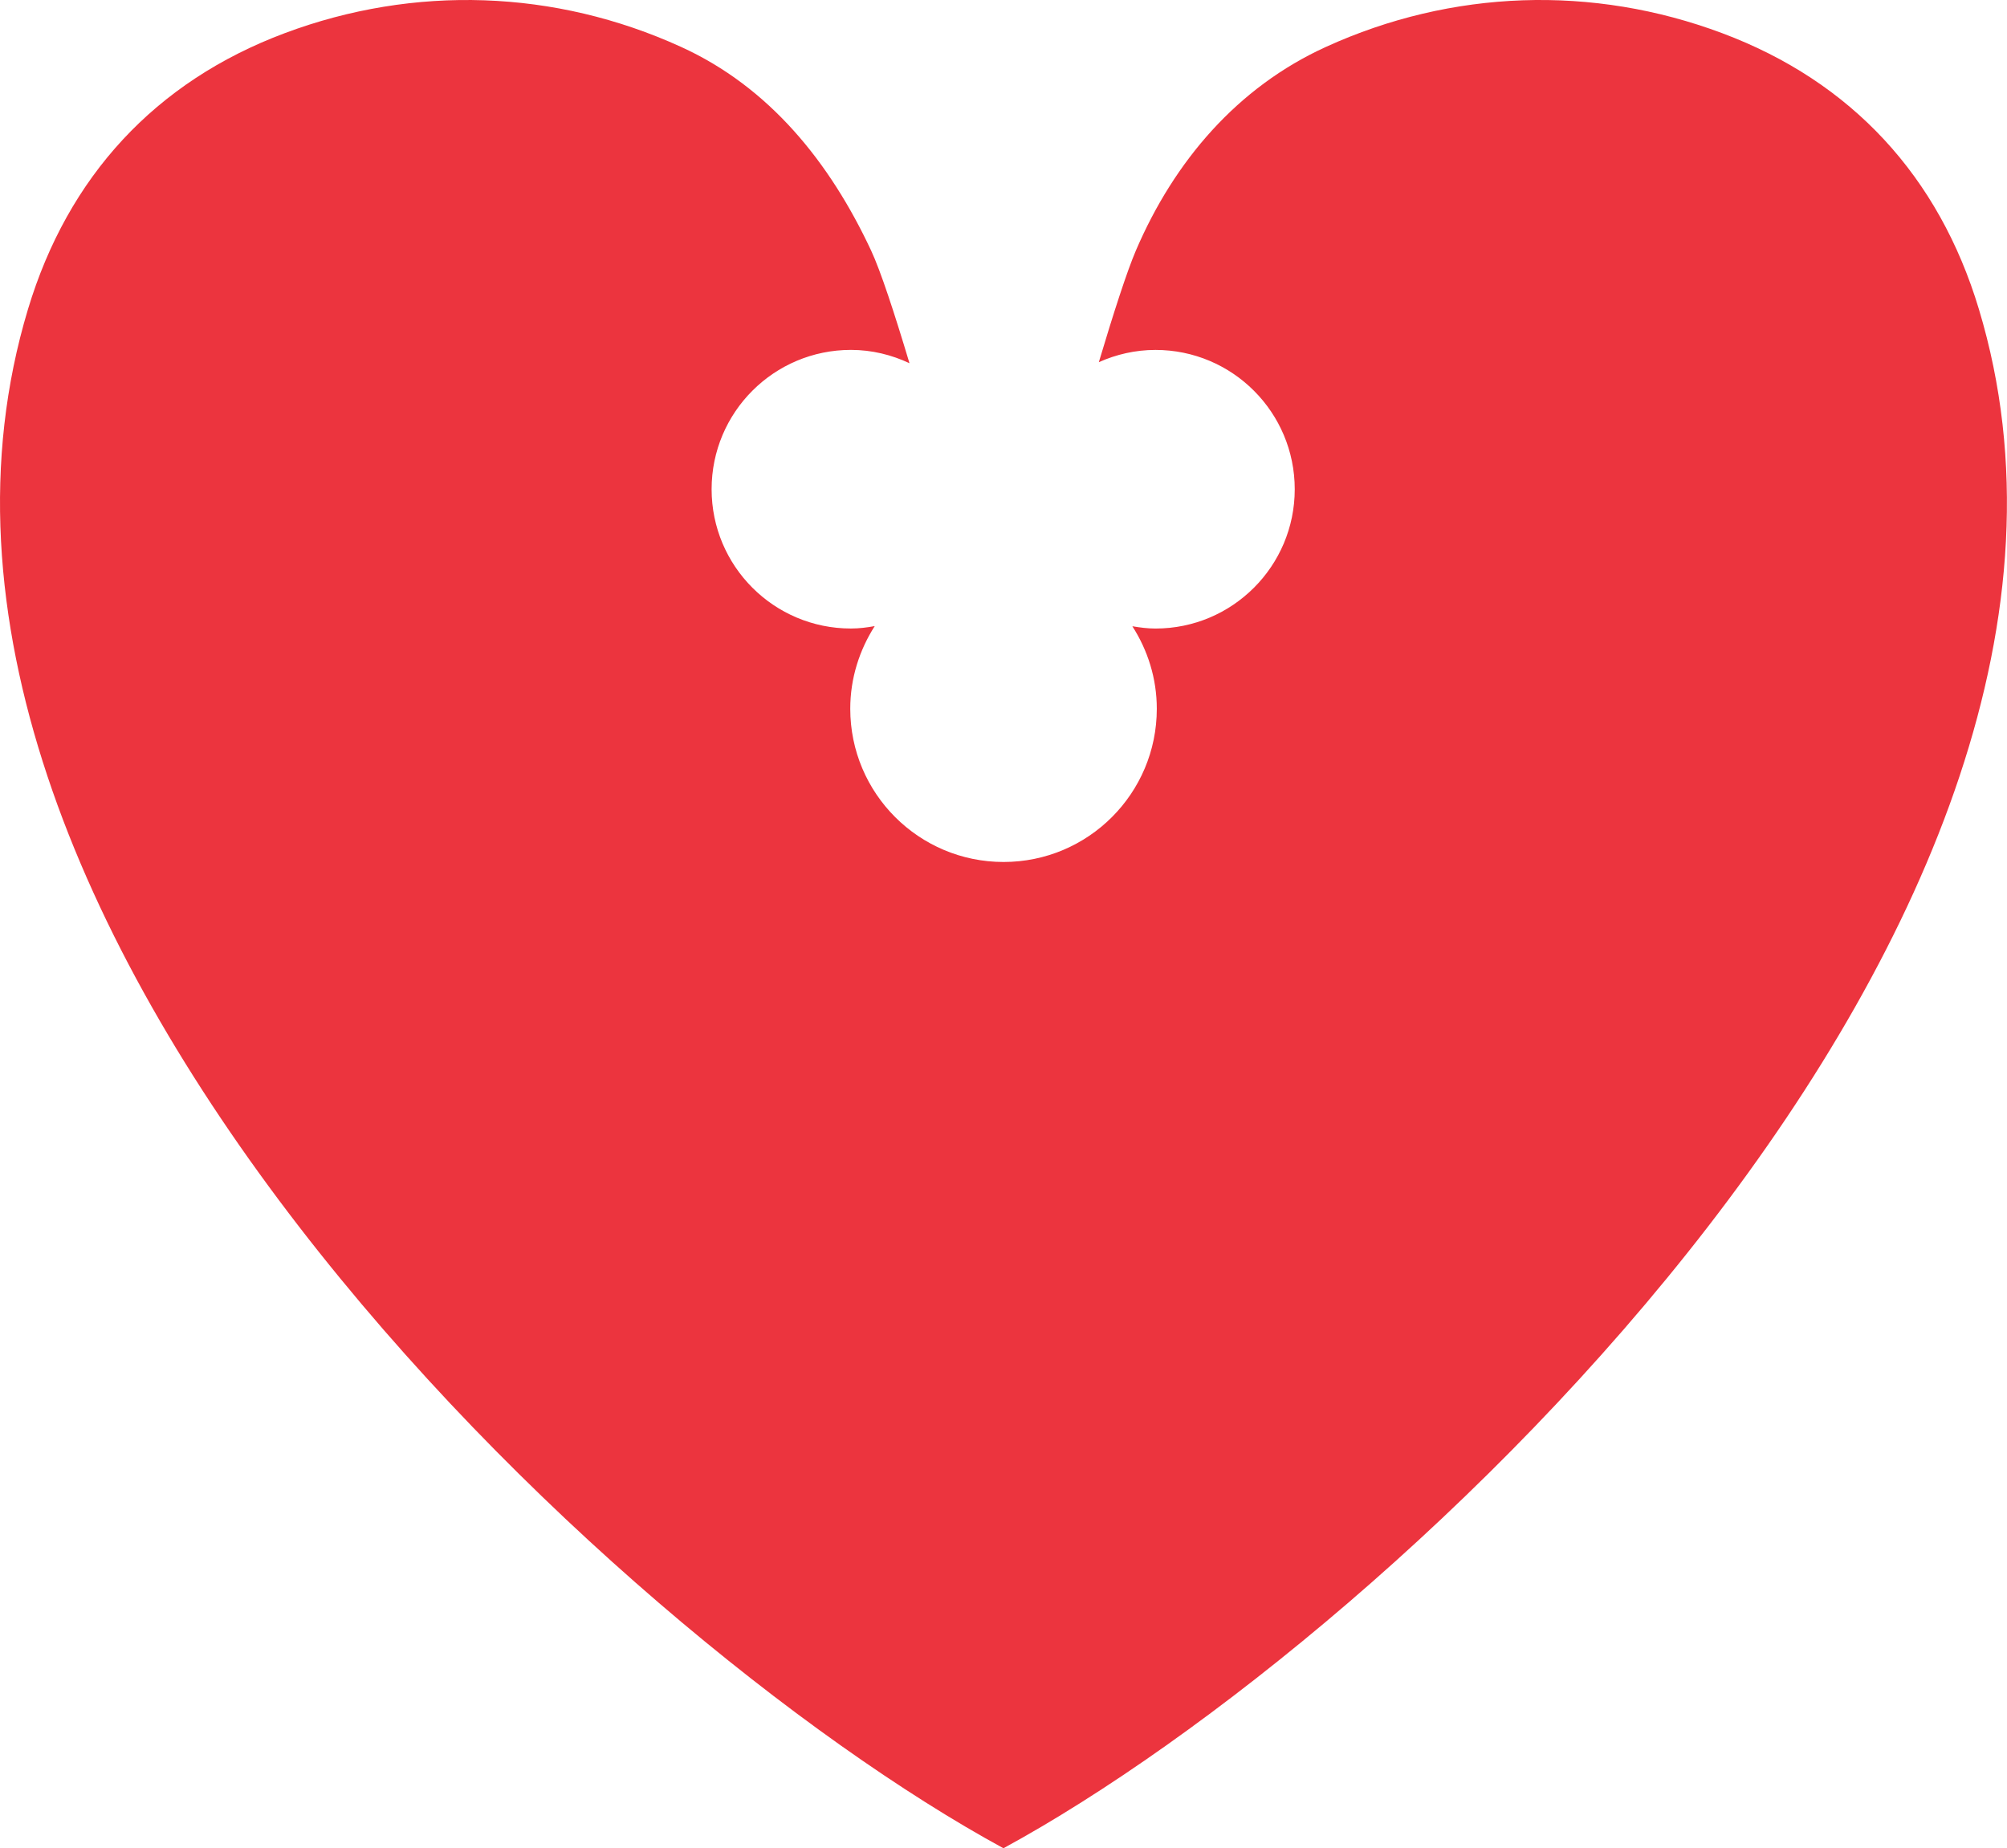 <svg version="1.1" id="图层_1" x="0px" y="0px" width="64.764px" height="59.645px" viewBox="0 0 64.764 59.645" enable-background="new 0 0 64.764 59.645" xml:space="preserve" xmlns:xml="http://www.w3.org/XML/1998/namespace" xmlns="http://www.w3.org/2000/svg" xmlns:xlink="http://www.w3.org/1999/xlink">
  <path fill="#EC343E" d="M0.904,9.975c1.289-4.274,4.104-7.34,8.285-8.905c4.184-1.566,8.725-1.408,12.785,0.442
	c2.857,1.3,4.806,3.729,6.135,6.571c0.307,0.657,0.752,2.013,1.239,3.638c-0.576-0.27-1.212-0.43-1.889-0.43
	c-2.484,0-4.496,2.013-4.496,4.496s2.012,4.495,4.496,4.495c0.263,0,0.519-0.033,0.768-0.078c-0.493,0.771-0.79,1.683-0.79,2.667
	c0,2.731,2.215,4.945,4.947,4.945c2.733,0,4.945-2.214,4.945-4.945c0-0.983-0.296-1.894-0.789-2.662
	c0.243,0.041,0.492,0.074,0.746,0.074c2.48,0,4.494-2.012,4.494-4.495c0-2.482-2.012-4.496-4.494-4.496
	c-0.652,0-1.27,0.146-1.828,0.396c0.477-1.596,0.908-2.93,1.196-3.603c1.235-2.882,3.275-5.271,6.134-6.572
	c4.062-1.852,8.603-2.009,12.786-0.442c4.181,1.565,6.996,4.63,8.283,8.906c5.928,19.639-18.724,42.726-31.477,49.666
	C19.63,52.701-5.019,29.615,0.904,9.975z" class="color c1"/>
</svg>